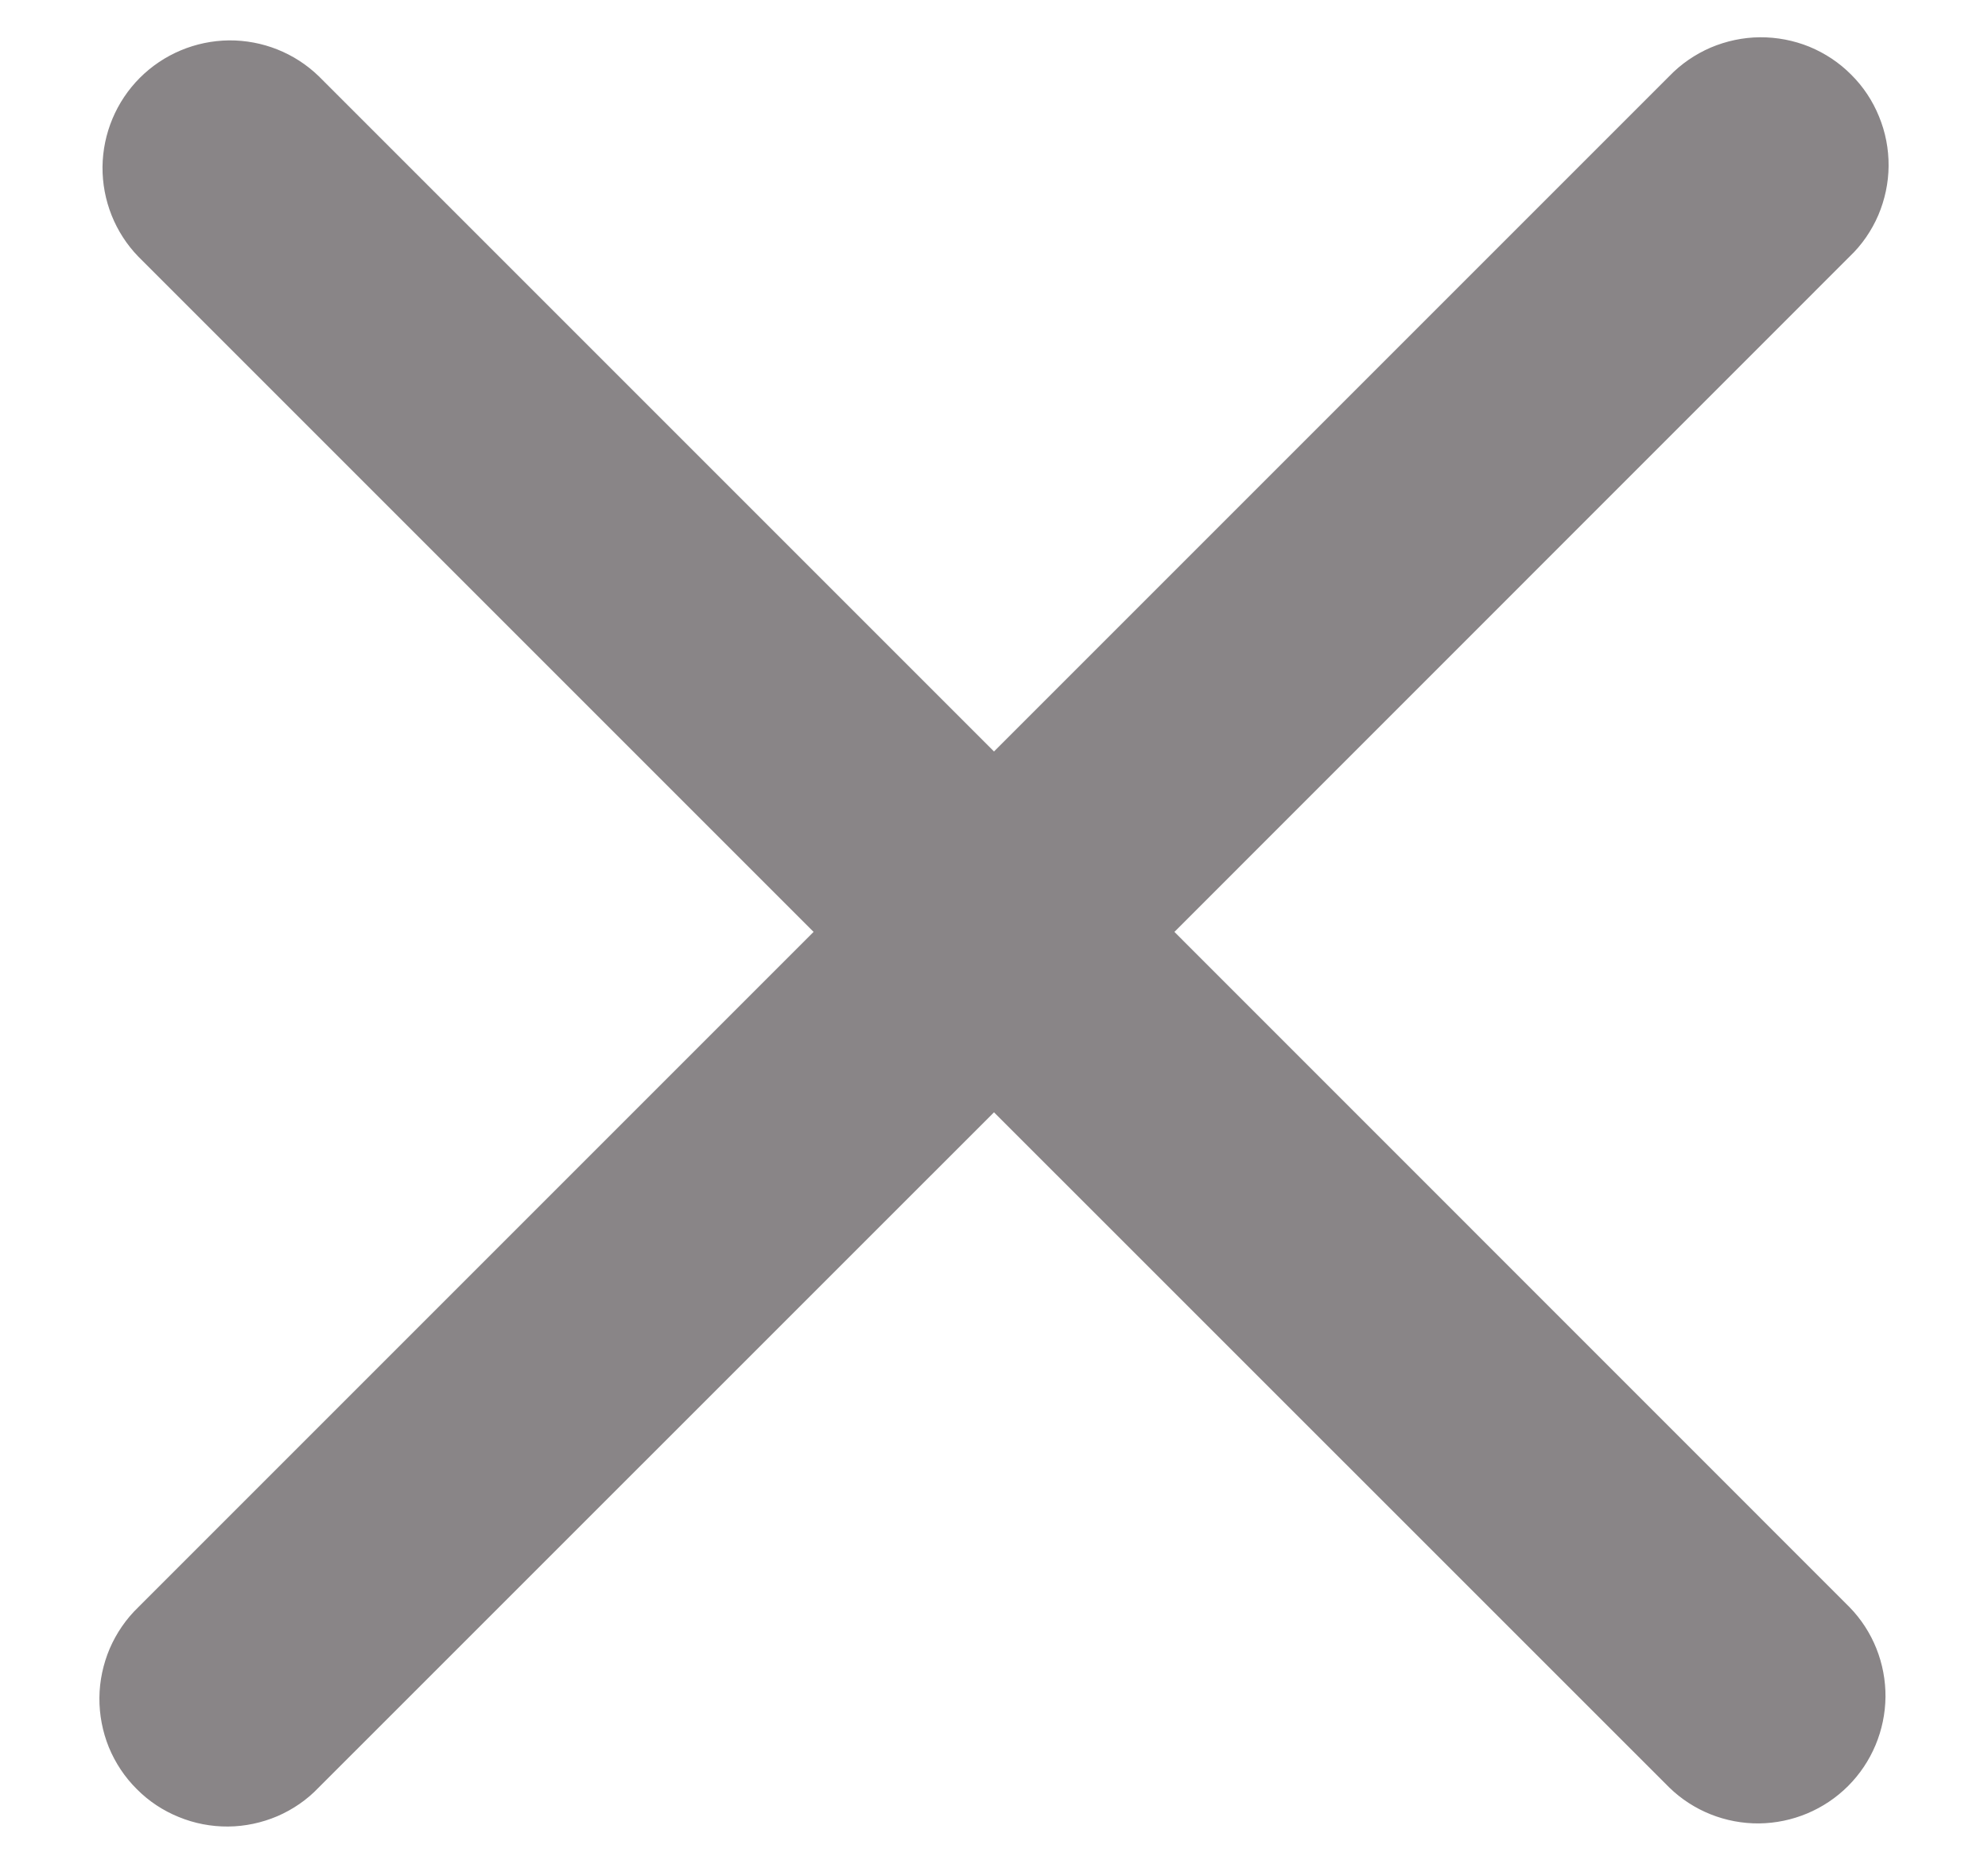 <svg width="16" height="15" viewBox="0 0 16 15" fill="none" xmlns="http://www.w3.org/2000/svg">
<path d="M9.452 7.5L14.886 2.065C14.985 1.971 15.063 1.857 15.117 1.732C15.17 1.607 15.199 1.472 15.2 1.336C15.201 1.199 15.175 1.064 15.123 0.938C15.072 0.812 14.996 0.697 14.899 0.601C14.803 0.504 14.688 0.428 14.562 0.376C14.436 0.325 14.301 0.299 14.164 0.3C14.028 0.301 13.893 0.33 13.768 0.383C13.643 0.437 13.529 0.515 13.435 0.613L8 6.048L2.565 0.613C2.372 0.426 2.112 0.323 1.843 0.325C1.574 0.328 1.316 0.436 1.126 0.626C0.936 0.816 0.828 1.074 0.825 1.343C0.823 1.612 0.926 1.872 1.113 2.065L6.548 7.5L1.113 12.935C1.015 13.029 0.937 13.143 0.883 13.268C0.83 13.393 0.801 13.528 0.8 13.664C0.799 13.801 0.825 13.936 0.876 14.062C0.928 14.188 1.004 14.303 1.101 14.399C1.197 14.496 1.312 14.572 1.438 14.623C1.564 14.675 1.699 14.701 1.836 14.7C1.972 14.699 2.107 14.67 2.232 14.617C2.357 14.563 2.471 14.485 2.565 14.386L8 8.952L13.435 14.386C13.628 14.574 13.888 14.677 14.157 14.675C14.426 14.672 14.684 14.564 14.874 14.374C15.064 14.184 15.172 13.926 15.175 13.657C15.177 13.388 15.074 13.128 14.886 12.935L9.452 7.5Z" fill="#898587"/>
</svg>
